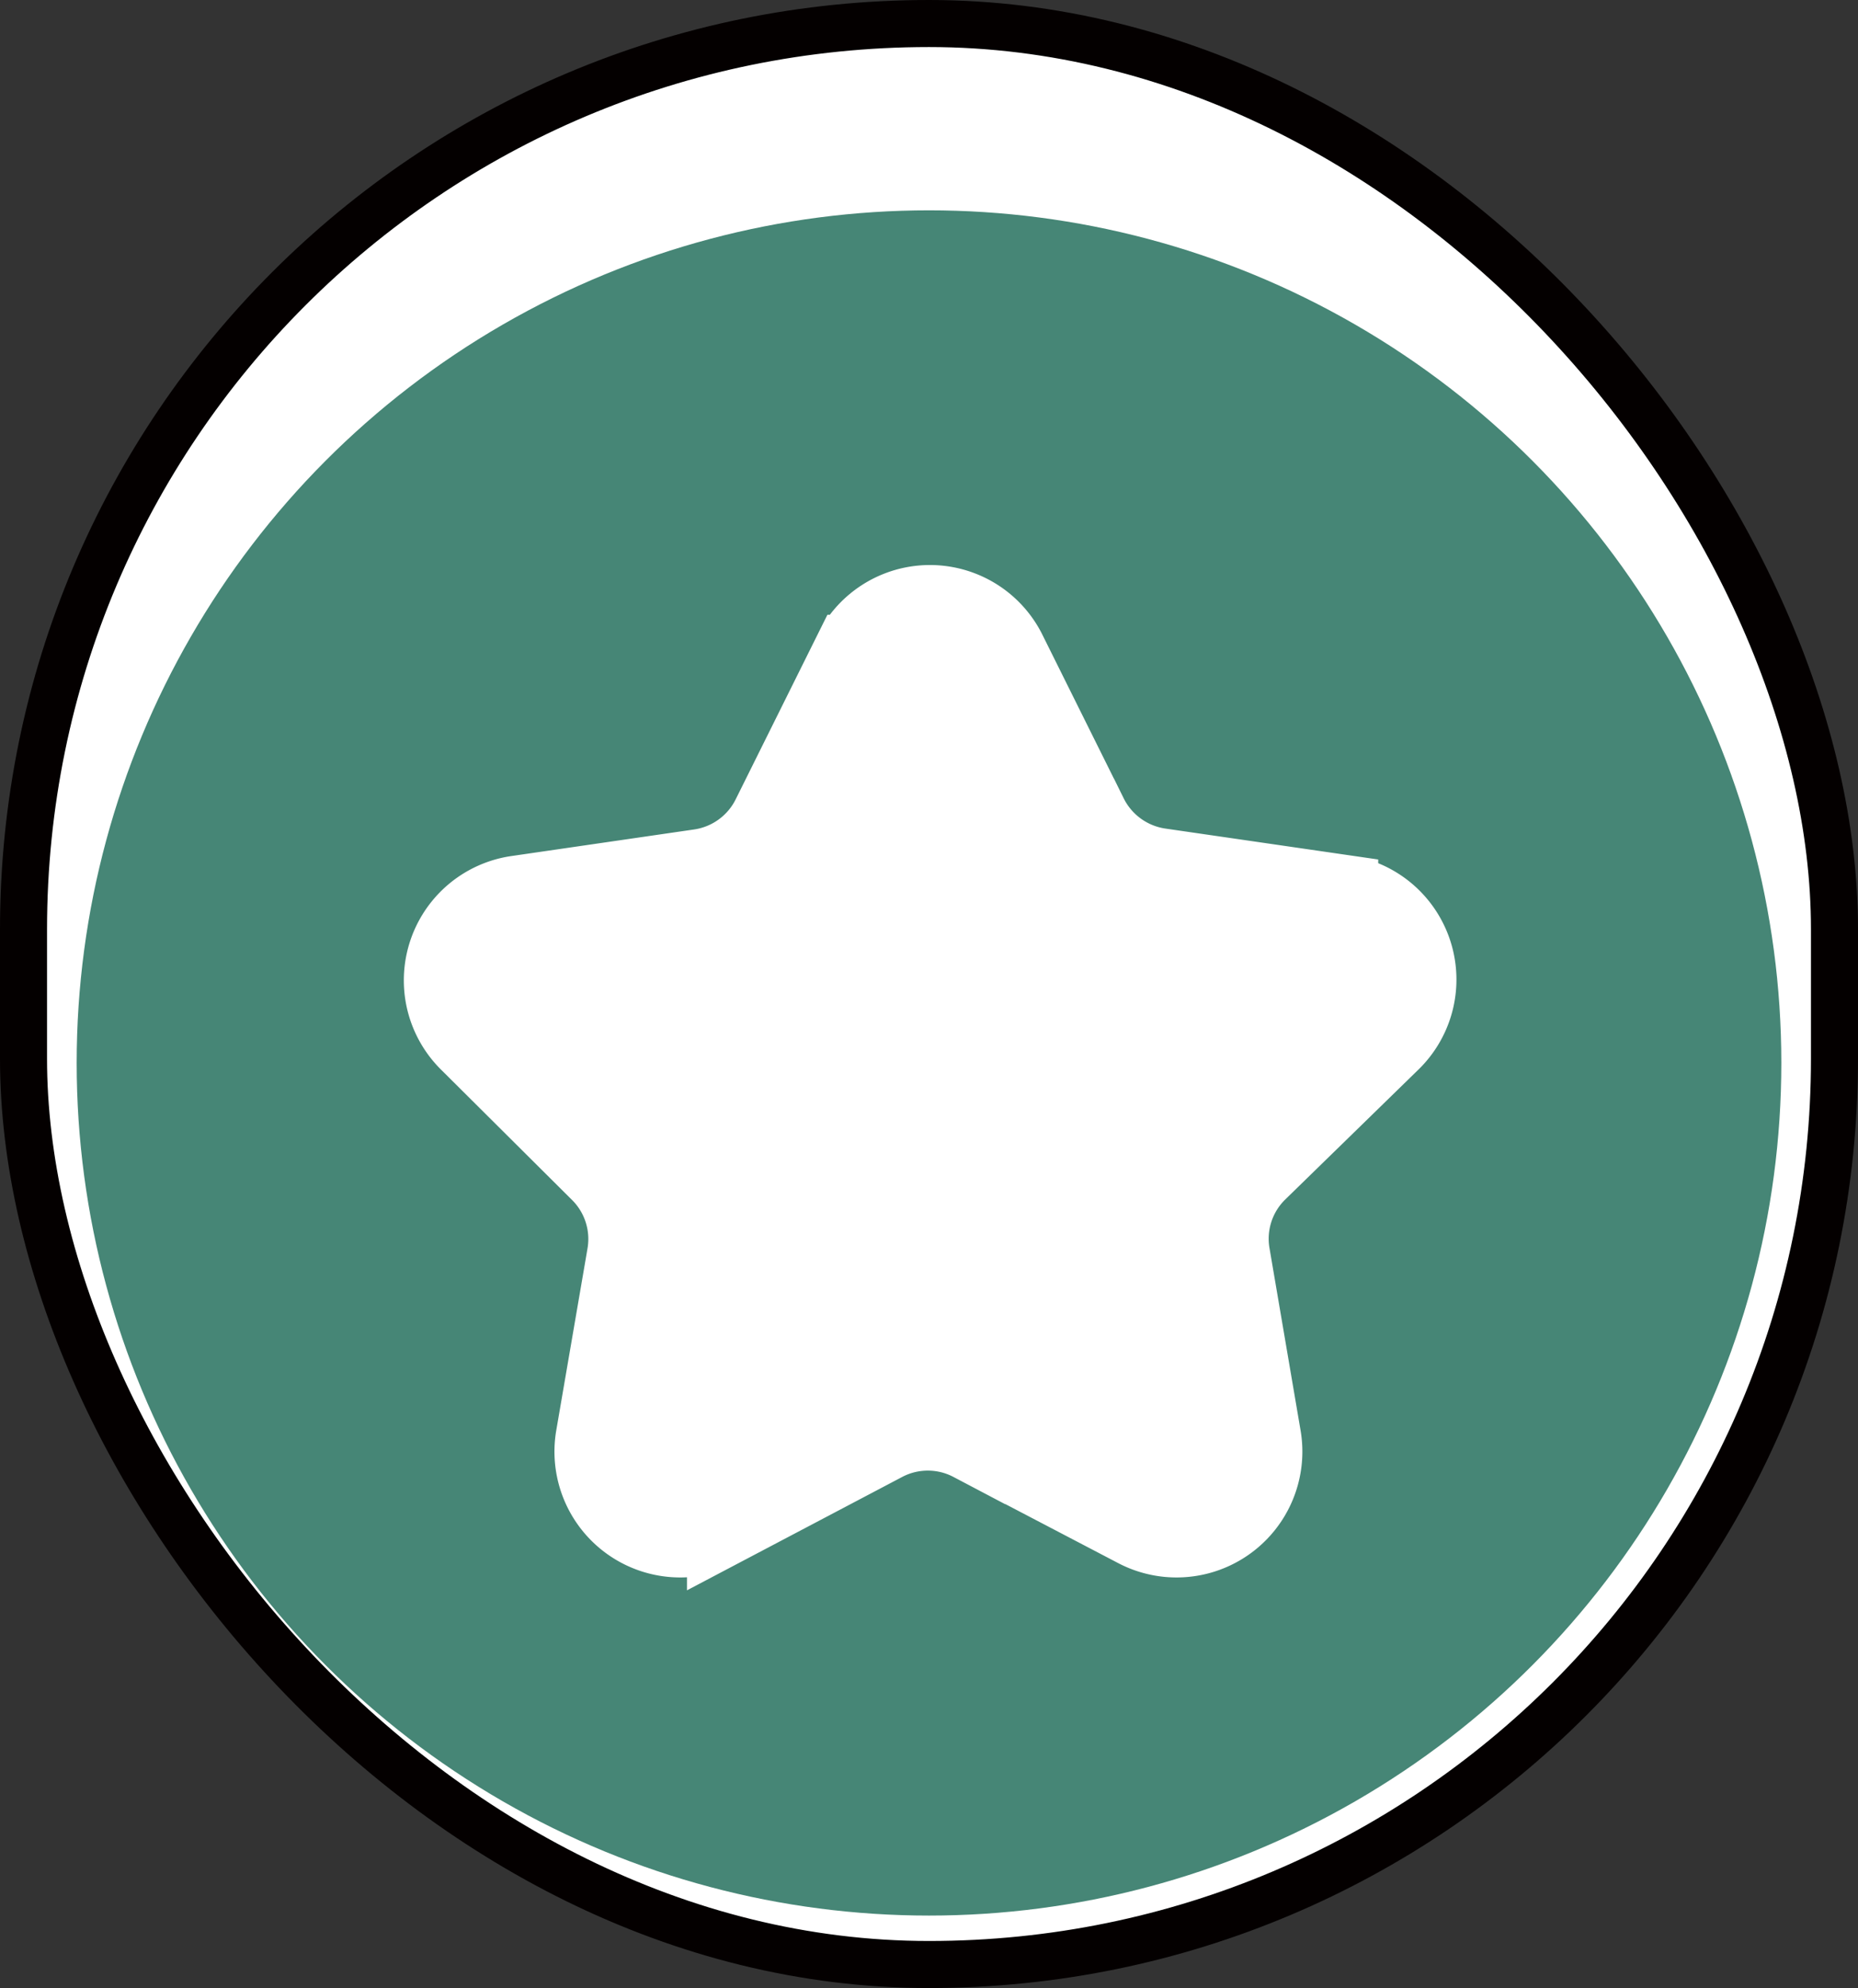 <svg id="레이어_1" data-name="레이어 1" xmlns="http://www.w3.org/2000/svg" viewBox="0 0 79 84.5"><rect x="0" y="0" width="79" height="84.5" fill="#333333" stroke="none"/><defs><style>.cls-1,.cls-3{fill:#fff;stroke-miterlimit:10;}.cls-1{stroke:#040000;stroke-width:2px;}.cls-2{fill:#468676;}.cls-3{stroke:#fff;stroke-width:3px;}</style></defs><rect class="cls-1" x="1" y="1" width="77" height="82.5" rx="38.5"/><circle class="cls-2" cx="39.5" cy="45.18" r="36.24"/><path class="cls-3" d="M357.12,418.17l3.48,7a3.86,3.86,0,0,0,2.89,2.11l7.78,1.13A3.84,3.84,0,0,1,373.4,435l-5.63,5.49a3.83,3.83,0,0,0-1.1,3.4l1.32,7.74a3.85,3.85,0,0,1-5.58,4.06l-7-3.66a3.84,3.84,0,0,0-3.58,0l-6.95,3.66a3.85,3.85,0,0,1-5.58-4.06l1.33-7.74a3.84,3.84,0,0,0-1.11-3.4L334,435a3.84,3.84,0,0,1,2.13-6.55l7.77-1.13a3.85,3.85,0,0,0,2.9-2.11l3.48-7A3.84,3.84,0,0,1,357.12,418.17Z" transform="translate(-314.17 -390.58)"/></svg>